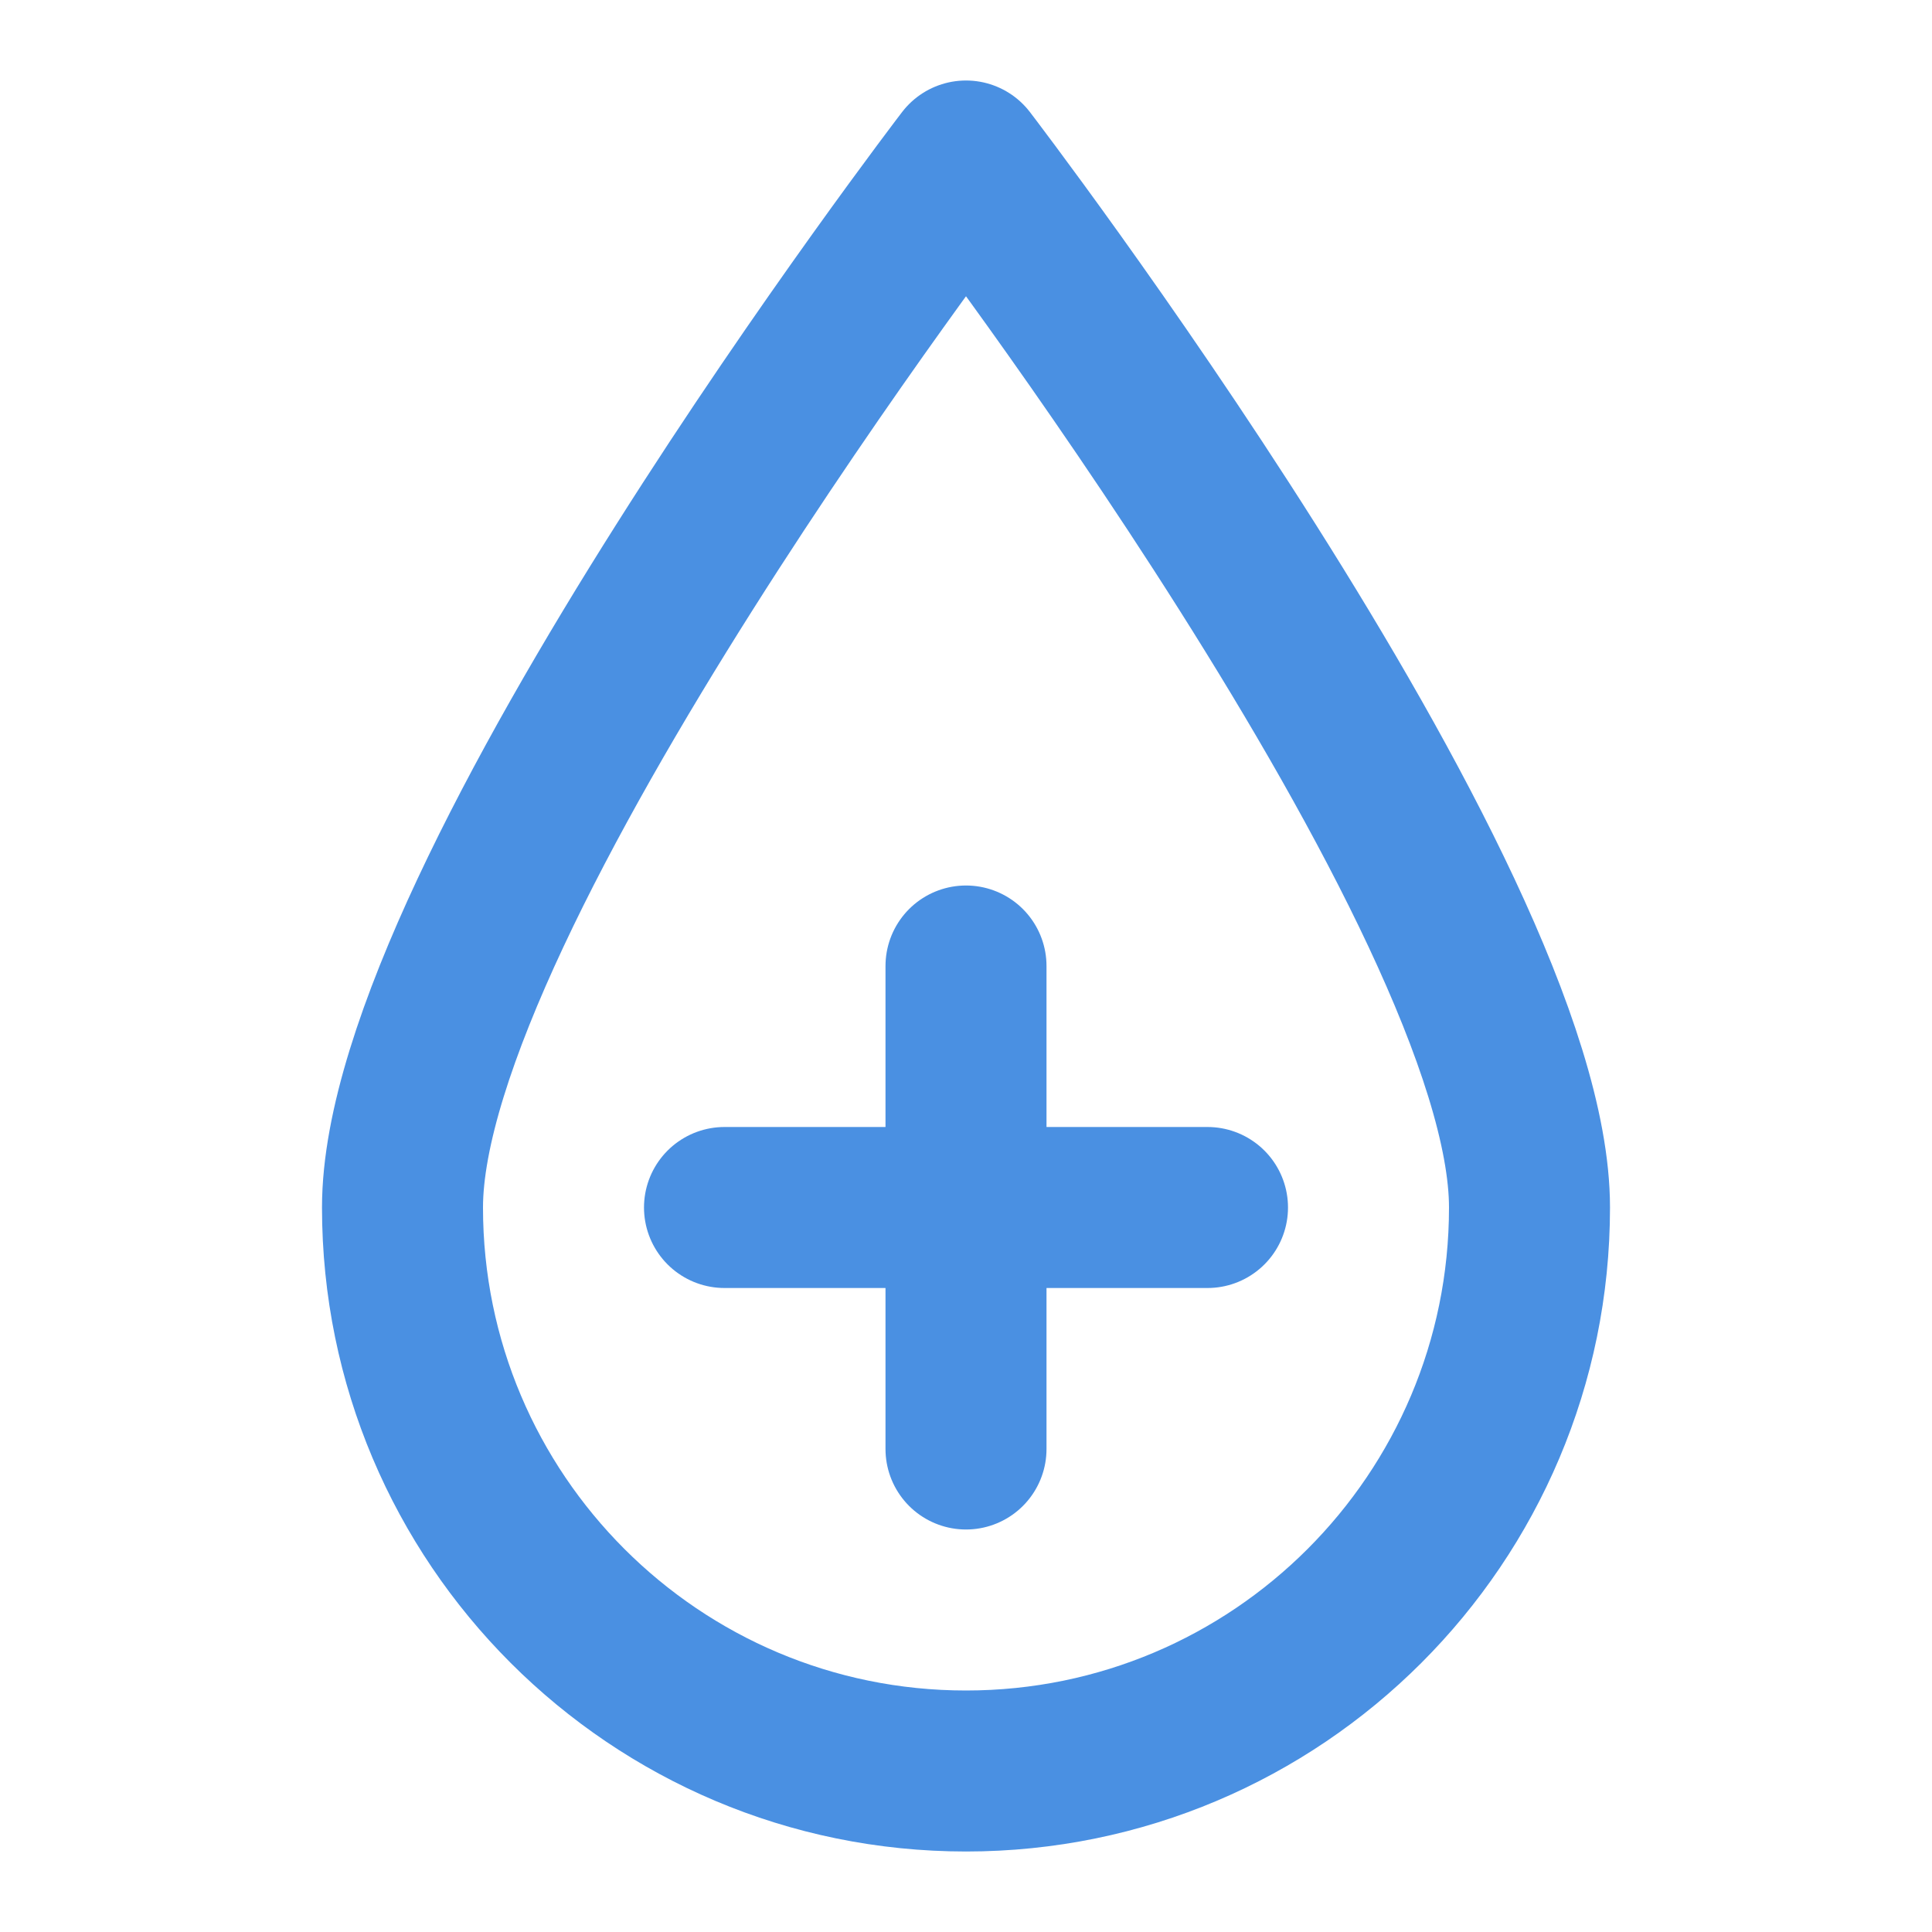 <?xml version="1.0" encoding="UTF-8"?><svg width="21" height="21" viewBox="0 0 48 48" fill="none" xmlns="http://www.w3.org/2000/svg"><path d="M38 30C38 37.732 31.732 44 24 44C16.268 44 10 37.732 10 30C10 22.268 24 4 24 4C24 4 38 22.268 38 30Z" fill="none" stroke="#4a90e2" stroke-width="4" stroke-linejoin="round"/><path d="M18 30H30" stroke="#4a90e2" stroke-width="4" stroke-linecap="round" stroke-linejoin="round"/><path d="M24 24V36" stroke="#4a90e2" stroke-width="4" stroke-linecap="round" stroke-linejoin="round"/></svg>